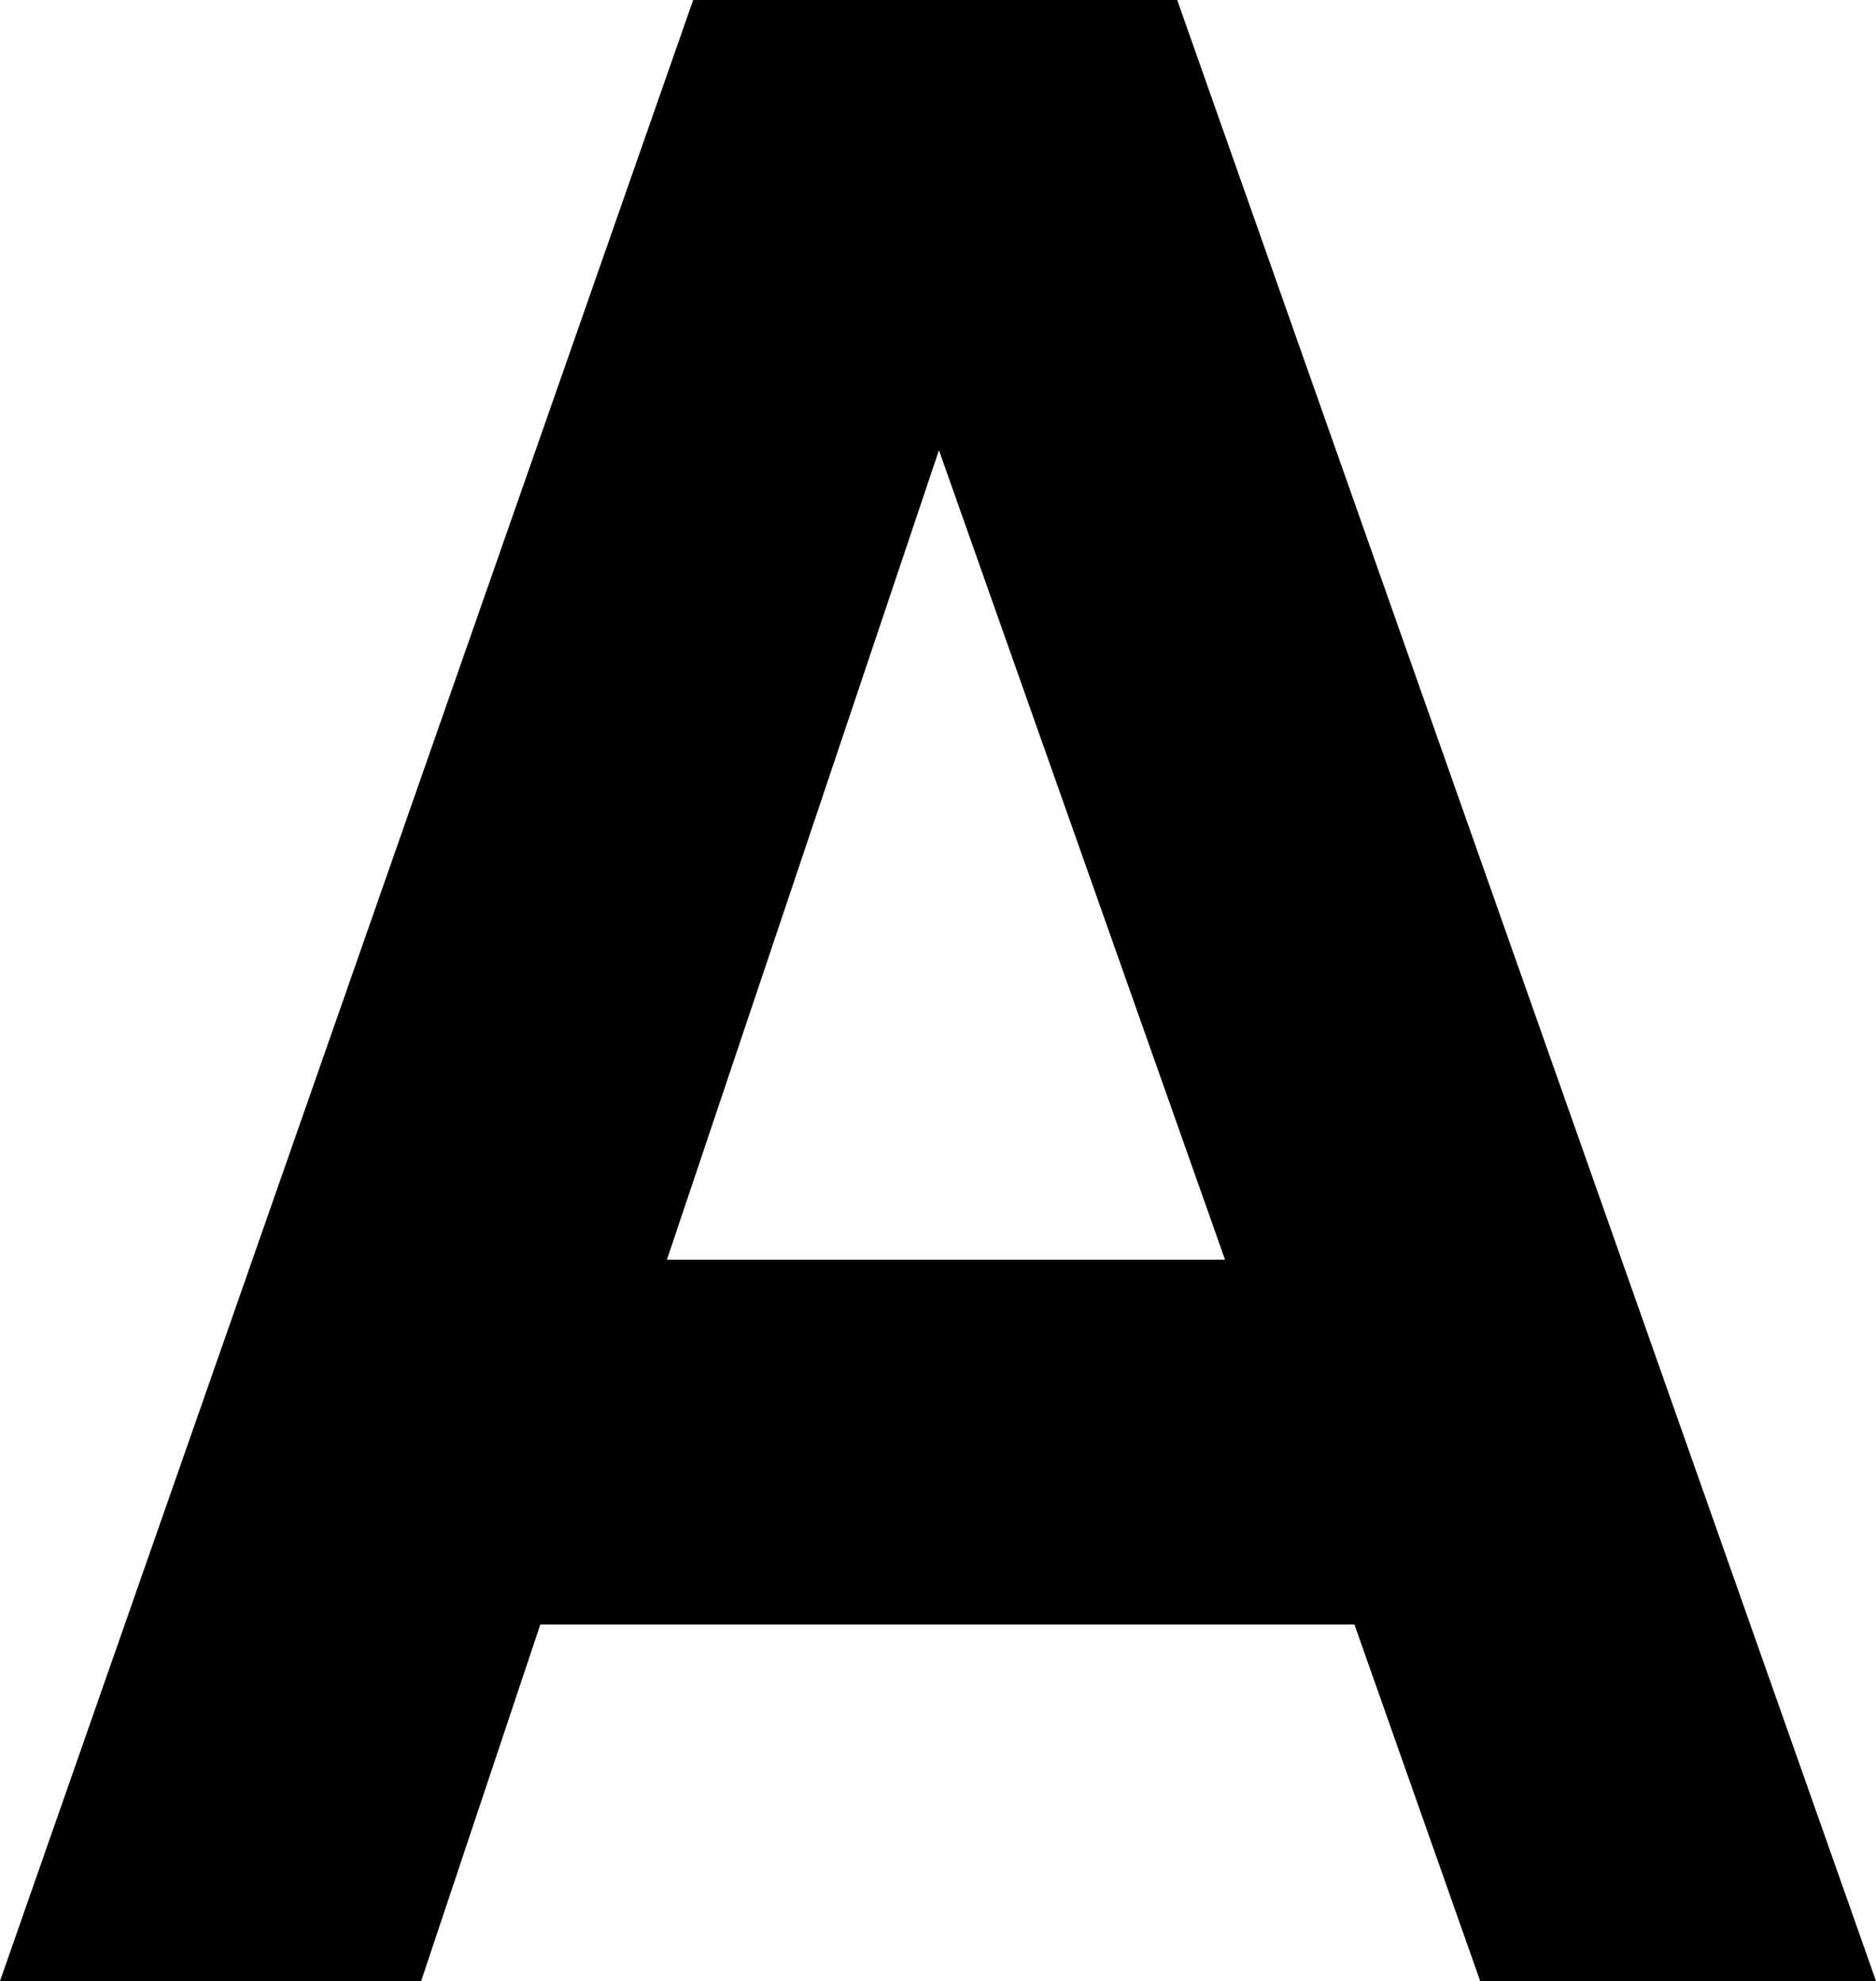 <?xml version="1.0" encoding="UTF-8"?>
<svg id="Layer_1" data-name="Layer 1" xmlns="http://www.w3.org/2000/svg" viewBox="0 0 20 21.12">
  <defs>
    <style>
      .cls-1 {
        fill: #000;
        stroke-width: 0px;
      }
    </style>
  </defs>
  <path class="cls-1" d="M15.78,21.12l-1.34-3.8H5.76l-1.27,3.8H0L7.39,0h5.16l7.45,21.12h-4.22ZM7.12,13.43h5.94l-3.05-8.63-2.9,8.63Z"/>
</svg>